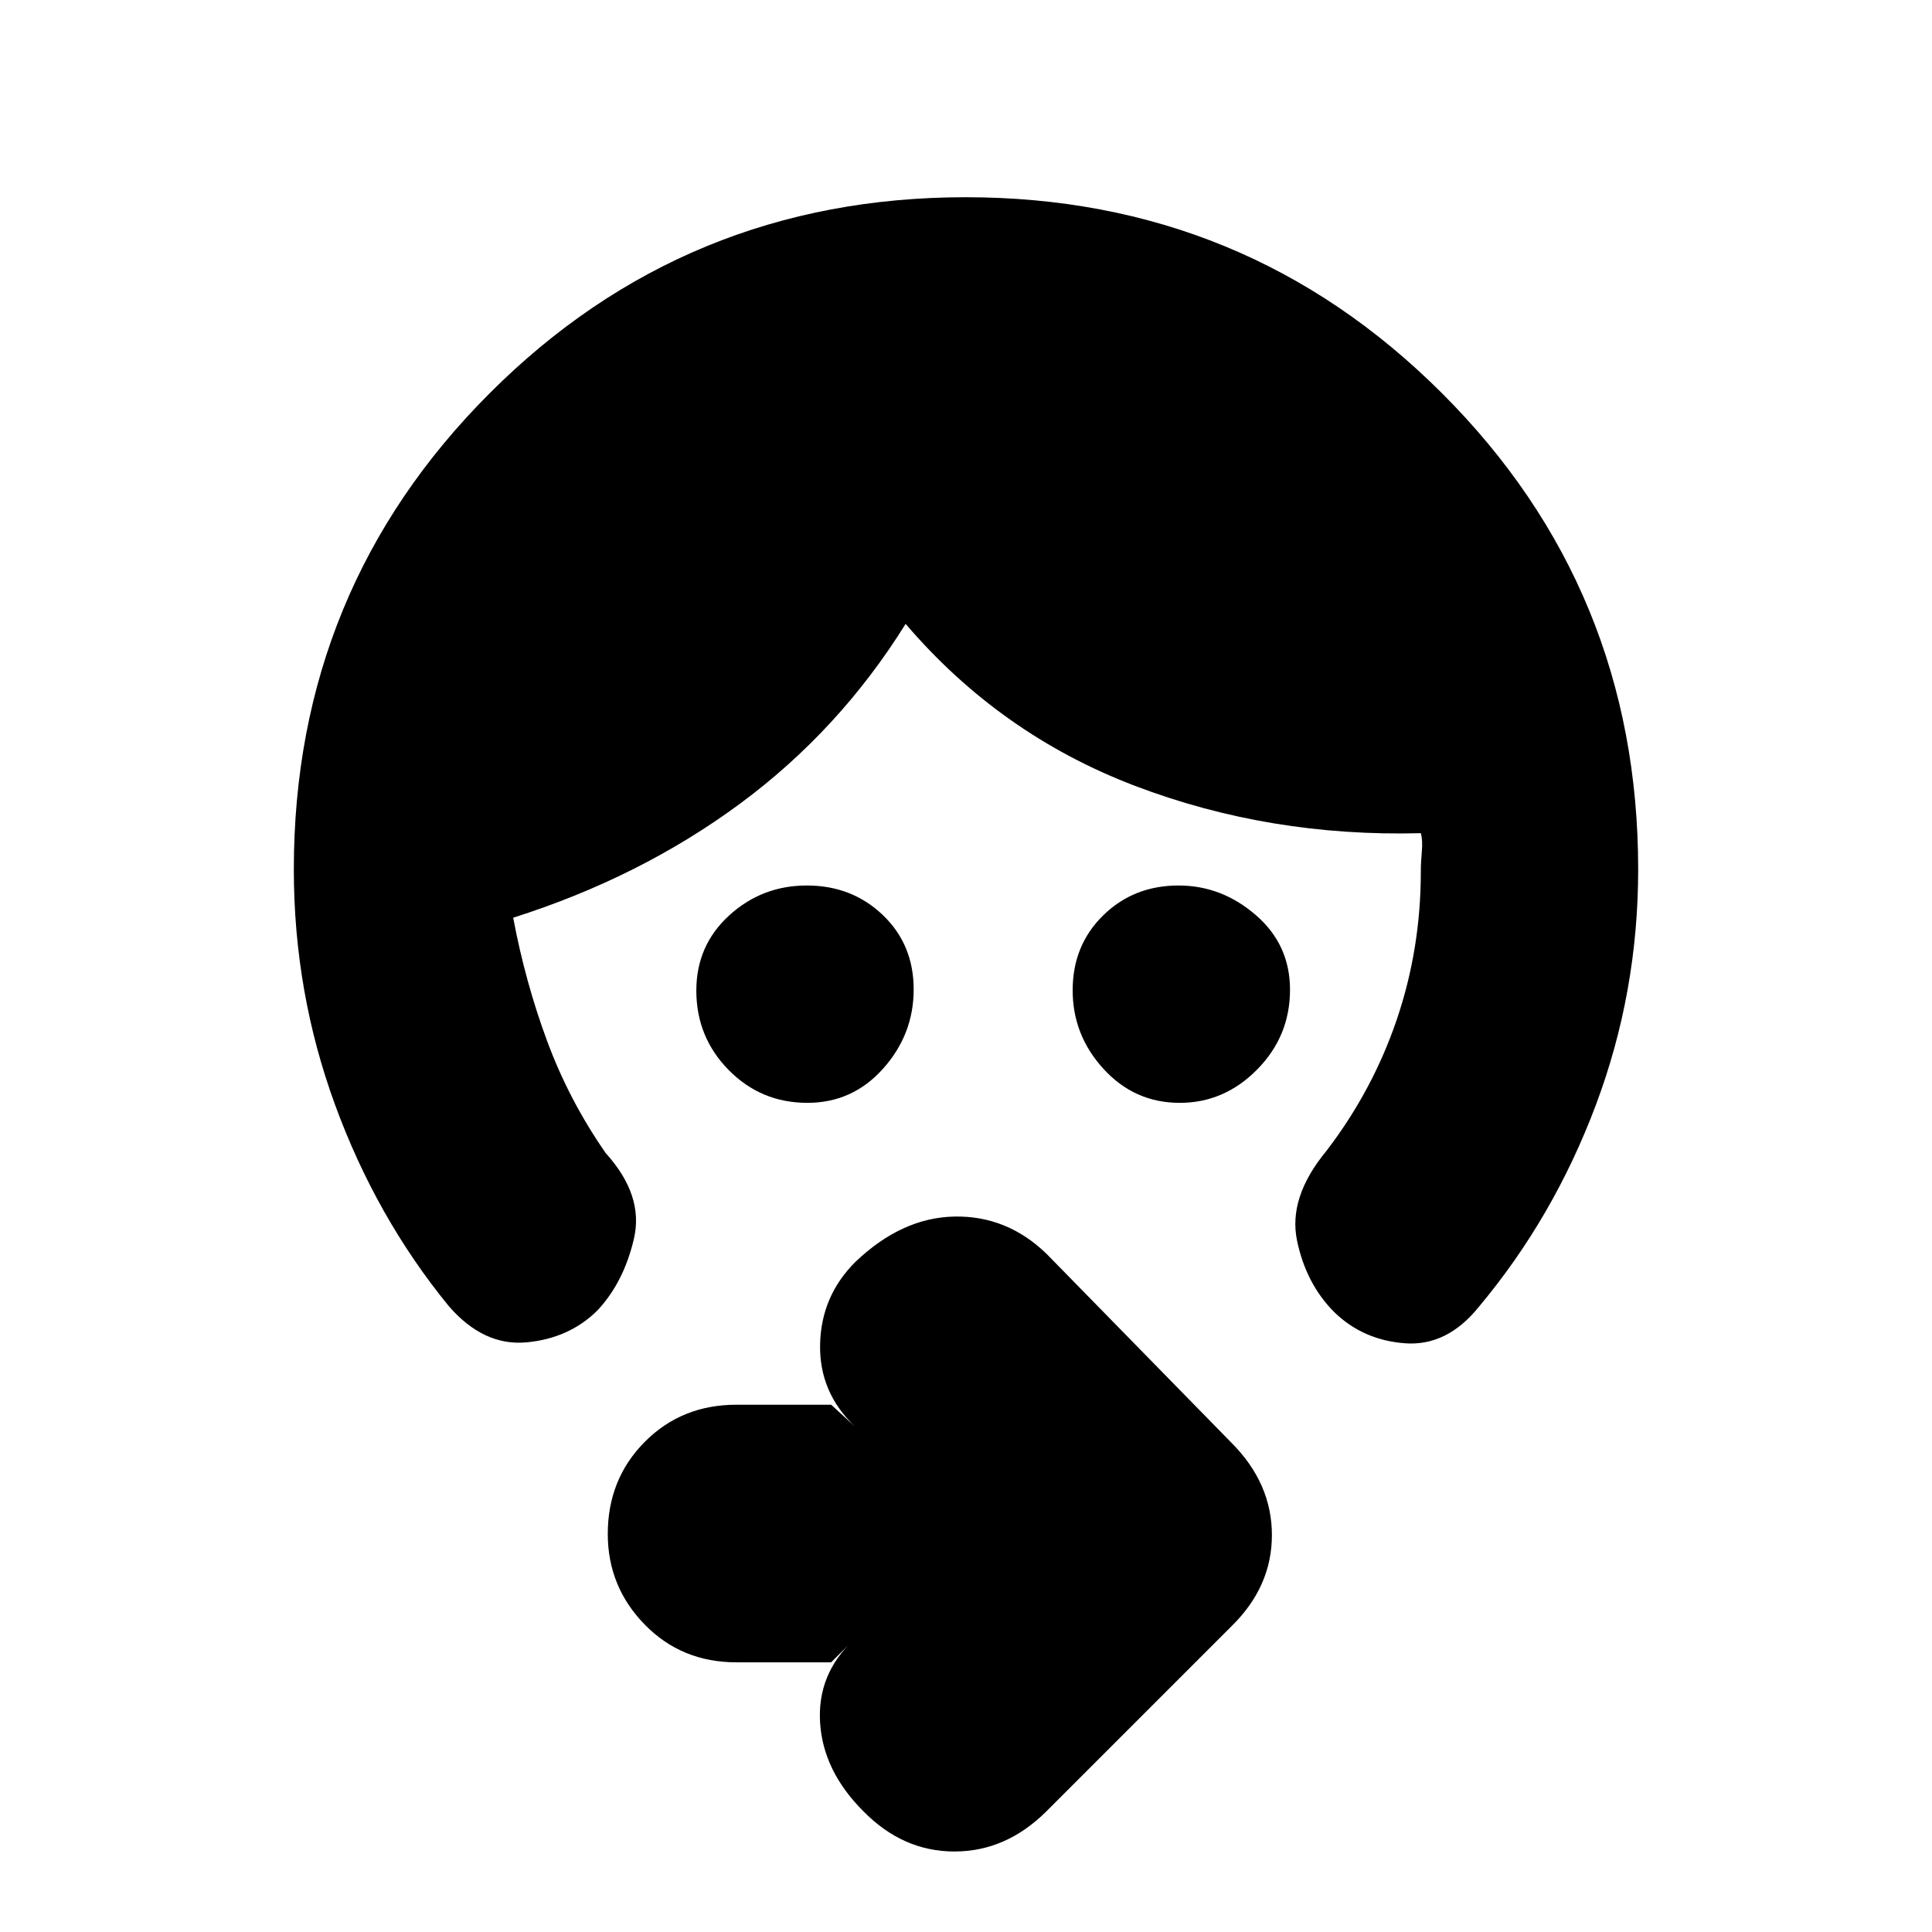 <svg xmlns="http://www.w3.org/2000/svg" height="20" viewBox="0 -960 960 960" width="20"><path d="M586.21-412q-22.41 0-37.81-16.79-15.4-16.79-15.4-39.14t15.15-37.21Q563.3-520 585.65-520 607-520 624-505.31t17 37.1q0 23.11-16.34 39.66Q608.32-412 586.21-412Zm-185 0q-23.11 0-39.16-16.34Q346-444.68 346-467.79q0-22.41 16.29-37.31 16.29-14.9 38.64-14.9t37.71 14.65q15.36 14.65 15.36 37T438.81-429q-15.19 17-37.6 17ZM814-528q0 61-21 117t-58.22 100.42Q719-291 698.16-292.53 677.33-294.07 663-308q-14-14-18.5-35.5T659-388q23-30 35-65.22T706-527q0-4.4.5-9.9t-.5-9.1q-75 2-142-23.5T450-650q-33 53-82.5 89.5T255-504q6 32 16.94 61.48Q282.88-413.03 301-387q19 21 14 42.5T297-309q-14 14-35.33 16-21.34 2-38.67-18-36-44-56.5-100T146-528q0-139.24 97.33-236.62Q340.67-862 479.83-862 619-862 716.5-764.62T814-528ZM413-134h-47.07q-27.27 0-45.6-18.79-18.33-18.79-18.33-45 0-27.21 18.33-45.71t45.6-18.5H413l12 11q-18-17-17.5-41t17.57-41q23.07-22 49.18-22.5T520-337l92.14 94.14Q632-222.82 632-197.23q0 25.59-20 45.23l-92.14 92.14Q499.82-40 474.23-40 448.64-40 429-60q-20-20-21.5-44t16.5-41l-11 11Z"/></svg>
